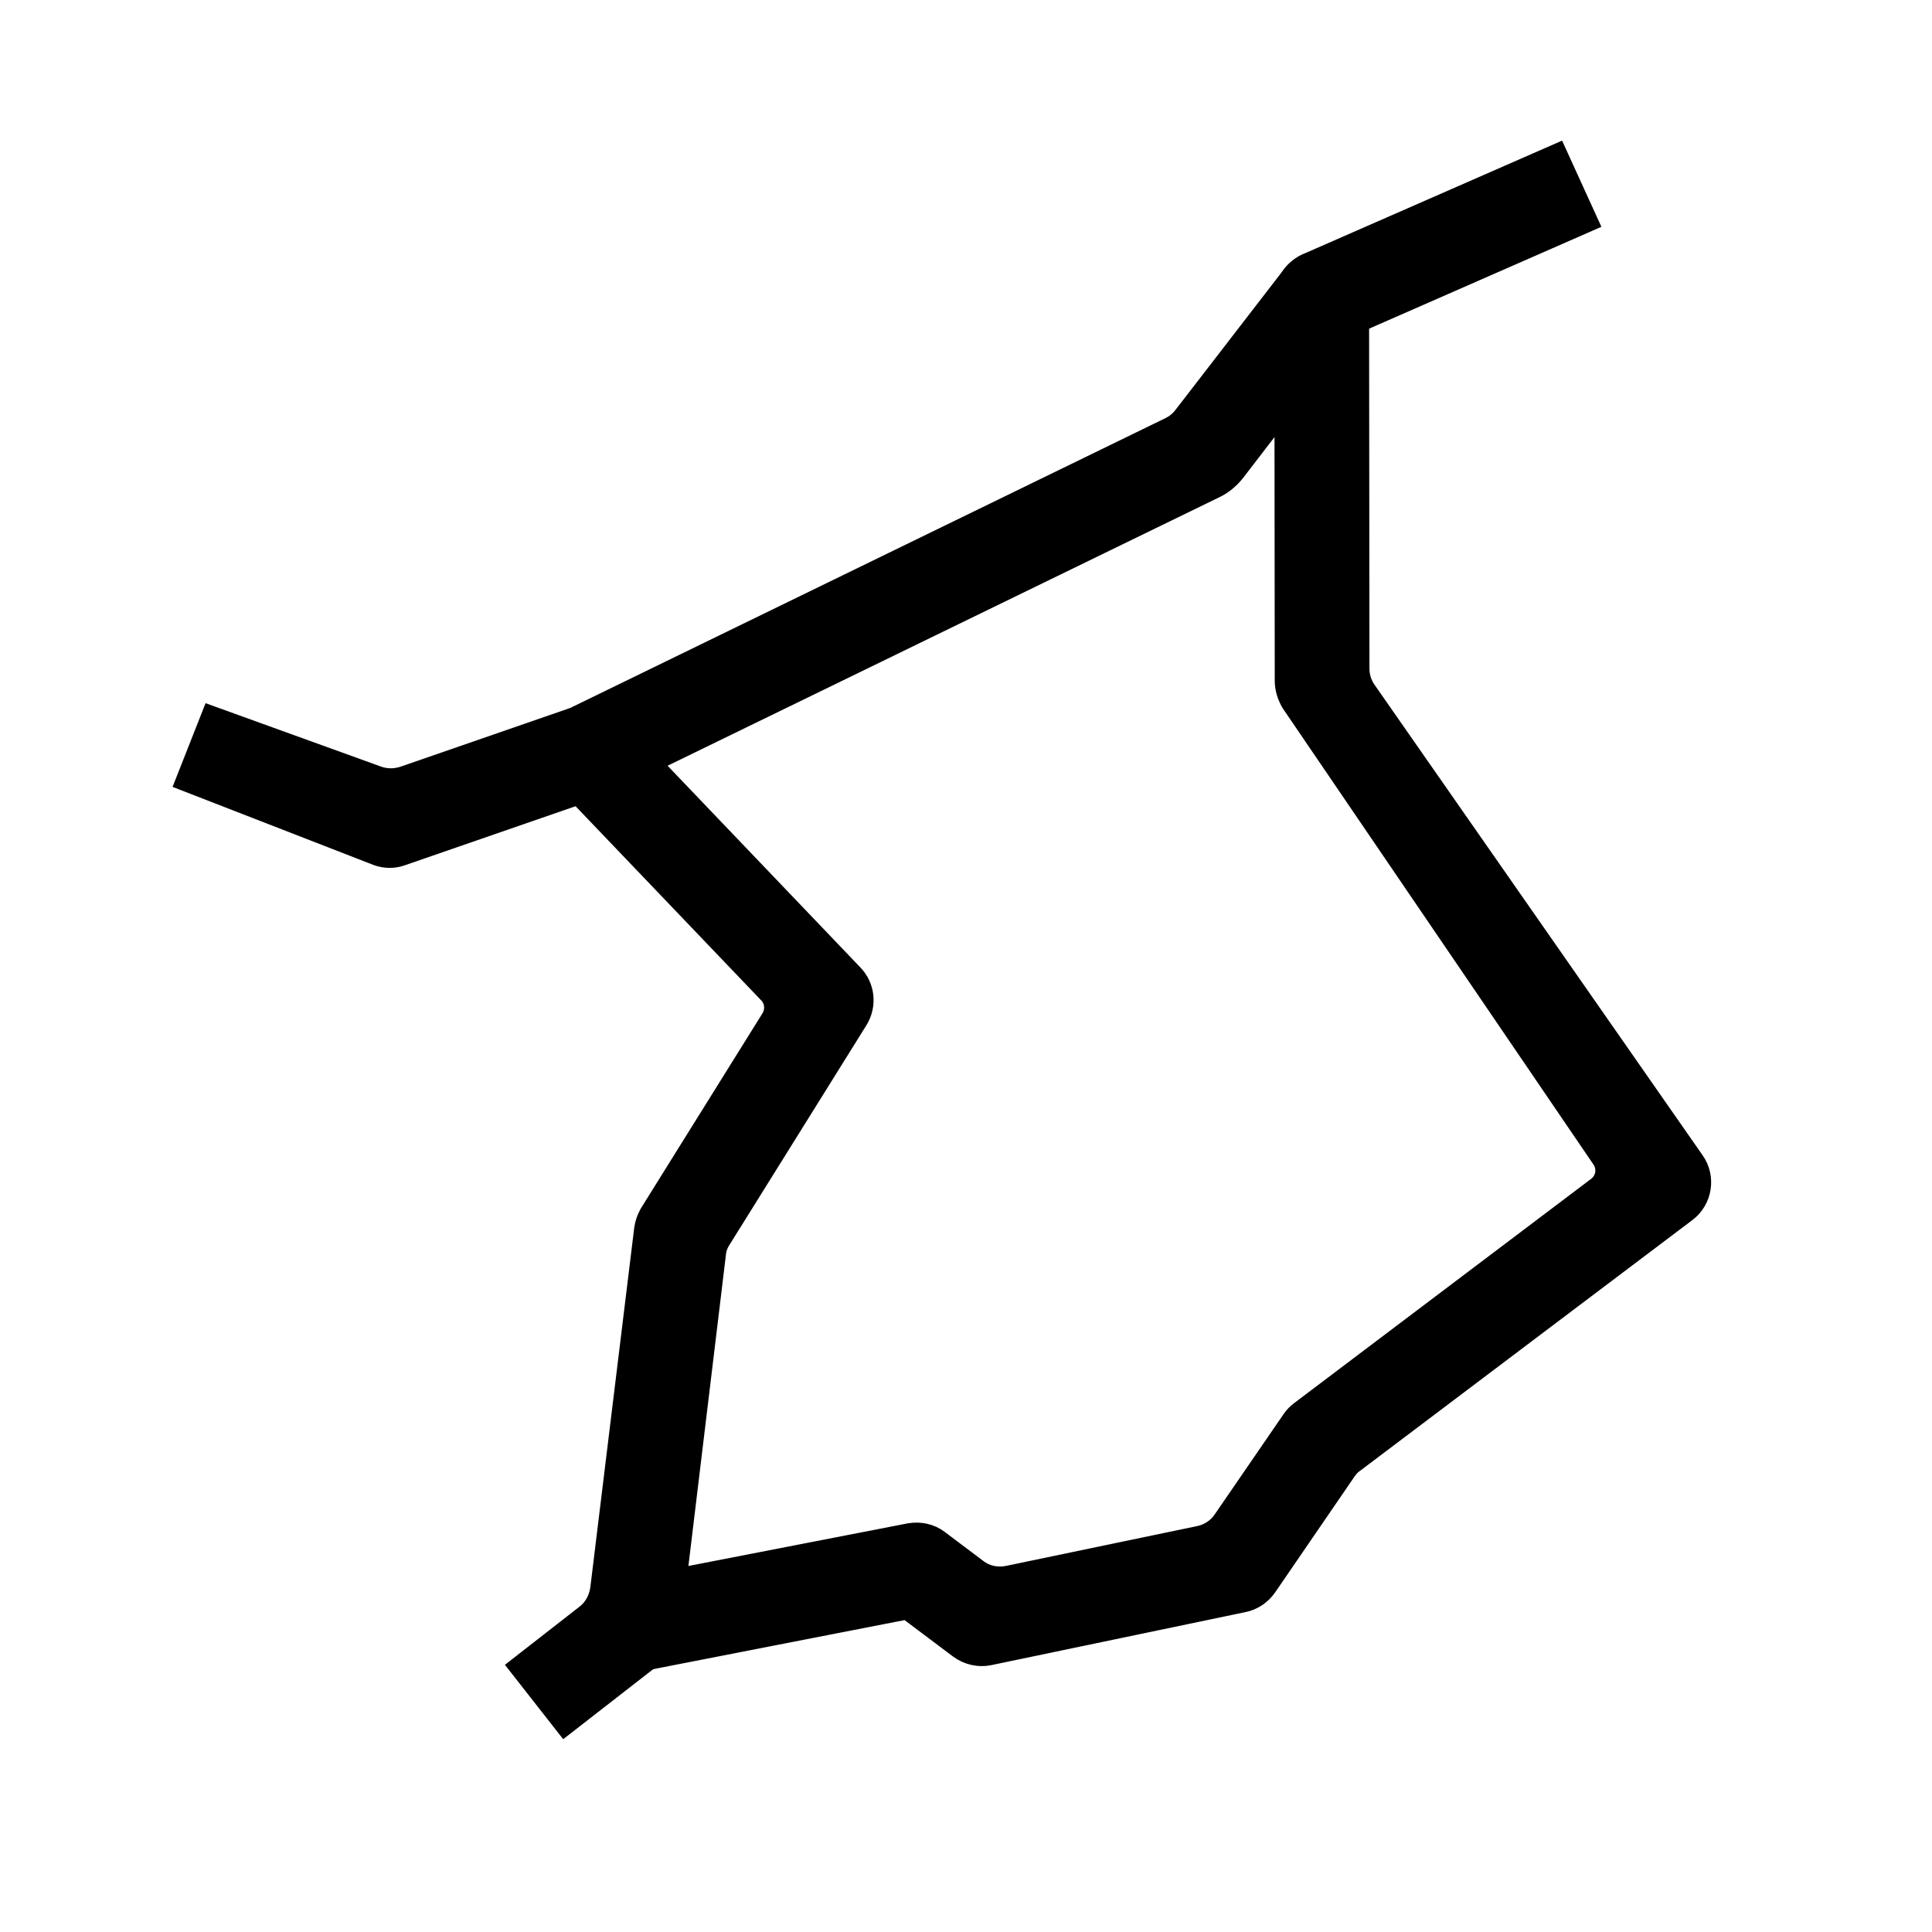<?xml version="1.0" encoding="utf-8"?>
<!-- Generator: Adobe Illustrator 26.0.3, SVG Export Plug-In . SVG Version: 6.00 Build 0)  -->
<svg version="1.1" id="Layer_1" xmlns="http://www.w3.org/2000/svg" xmlns:xlink="http://www.w3.org/1999/xlink" x="0px" y="0px"
	 viewBox="0 0 510 510" style="enable-background:new 0 0 510 510;" xml:space="preserve">
<style type="text/css">
	.st0{stroke:#000000;stroke-width:5;stroke-miterlimit:10;}
</style>
<g>
	<path class="st0" d="M48.8,206.3l6.9-17.5l44,15.9c2.2,0.8,4.5,0.8,6.7,0.1l44.8-15.5c0.4-0.1,0.8-0.3,1.1-0.5l156.5-76.2
		c1.4-0.7,2.6-1.7,3.5-2.9L341,72.5c1-1.3,2.4-2.4,3.9-3.1l66.2-29l8.3,18.2l-61.8,27.1c-1.5,0.7-2.9,1.7-3.9,3.1l-27.5,35.8
		c-1.5,1.9-3.4,3.5-5.6,4.5l-160.7,78.2c-0.4,0.2-0.7,0.3-1.1,0.5L106.2,226c-1.1,0.4-2.2,0.6-3.3,0.6c-1.2,0-2.3-0.2-3.4-0.6
		L48.8,206.3z"/>
	<path class="st0" d="M136.8,439.9l17.7-13.8c2.1-1.6,3.4-4,3.8-6.7l11.6-95c0.2-1.5,0.7-2.8,1.4-4.1l32.1-51.5
		c1.3-2.1,1-4.8-0.7-6.5l-54.5-57c-3.8-4-3.7-10.3,0.3-14.1c4-3.8,10.3-3.7,14.1,0.3l62.7,65.6c3.2,3.3,3.7,8.3,1.3,12.2l-36.1,57.9
		c-0.8,1.2-1.3,2.6-1.4,4.1L177.2,430c-0.3,2.6-1.7,5-3.8,6.7l-24.3,18.9L136.8,439.9z"/>
	<path class="st0" d="M339,179.7l-0.1-101.1c0-5.5,4.5-10,10-10l0,0c5.5,0,10,4.5,10,10l0.1,97.9c0,2,0.6,4,1.8,5.7l86.6,124.2
		c3.1,4.4,2.1,10.5-2.2,13.7l-87.6,66.1c-0.9,0.6-1.6,1.4-2.2,2.3l-20.9,30.5c-1.5,2.1-3.7,3.6-6.2,4.1l-67.1,14
		c-2.8,0.6-5.8-0.1-8.1-1.8L239.4,425l0,0l-70.2,13.7c-0.6,0.1-1.3,0.2-1.9,0.2c-4.7,0-8.9-3.3-9.8-8.1c-1.1-5.4,2.5-10.7,7.9-11.7
		l74.6-14.5c2.8-0.5,5.7,0.1,7.9,1.8L258,414c2.3,1.8,5.2,2.4,8.1,1.8l50.4-10.5c2.5-0.5,4.8-2,6.2-4.1l18.2-26.5
		c0.6-0.9,1.4-1.7,2.2-2.3l78.4-59.2c2.3-1.7,2.8-4.9,1.2-7.2l-82-120.4C339.6,183.7,339,181.7,339,179.7z"/>
</g>
</svg>
